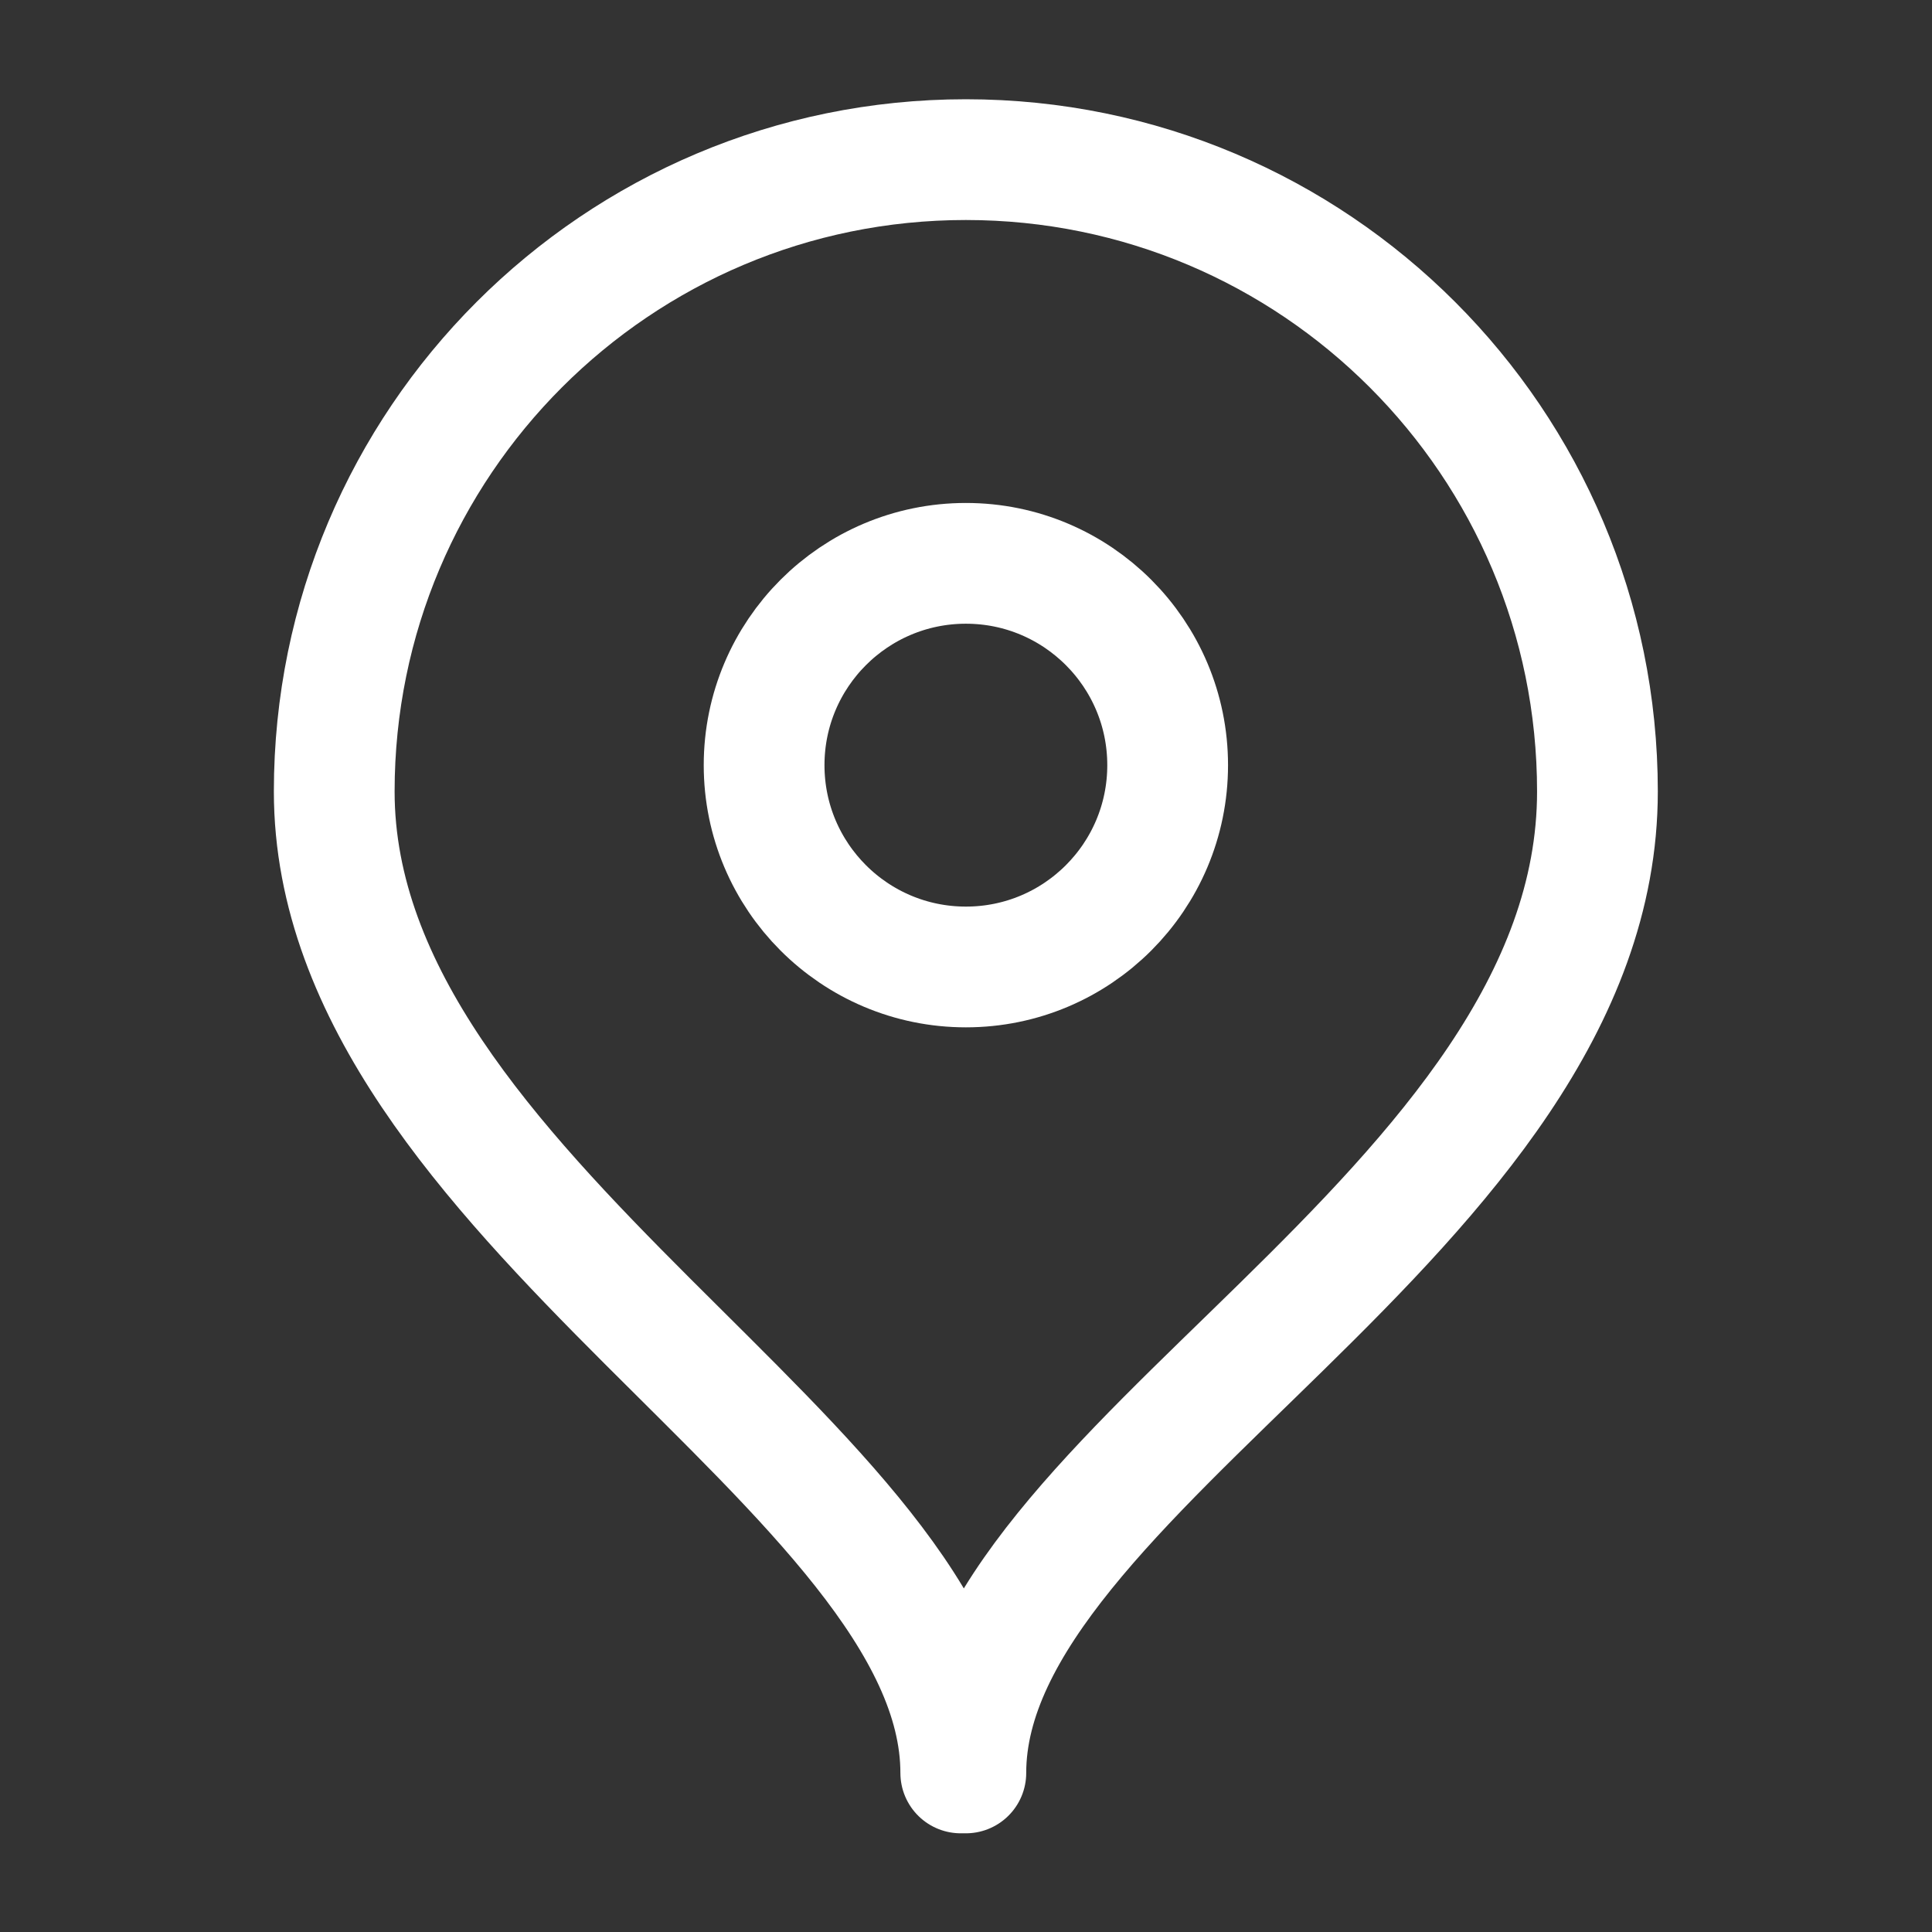 <svg width="24" height="24" viewBox="0 0 24 24" fill="none" xmlns="http://www.w3.org/2000/svg">
<rect x="0" y="0" width="24" height="24" fill="#333333" stroke="none"/>
<path d="M11.998 22.024C11.999 18.263 19.844 15.065 19.844 9.832C19.844 5.497 16.332 1.983 11.998 1.983C7.665 1.983 4.152 5.497 4.152 9.832C4.152 14.887 11.935 18.263 11.935 22.024H11.998Z" stroke="white" stroke-width="1.5" stroke-linejoin="round"/>
<path d="M14.505 9.505C14.505 10.89 13.383 12.012 11.999 12.012C10.615 12.012 9.492 10.89 9.492 9.505C9.492 8.121 10.615 6.998 11.999 6.998C13.383 6.998 14.505 8.121 14.505 9.505Z" stroke="white" stroke-width="1.5" stroke-linejoin="round"/>
</svg>
